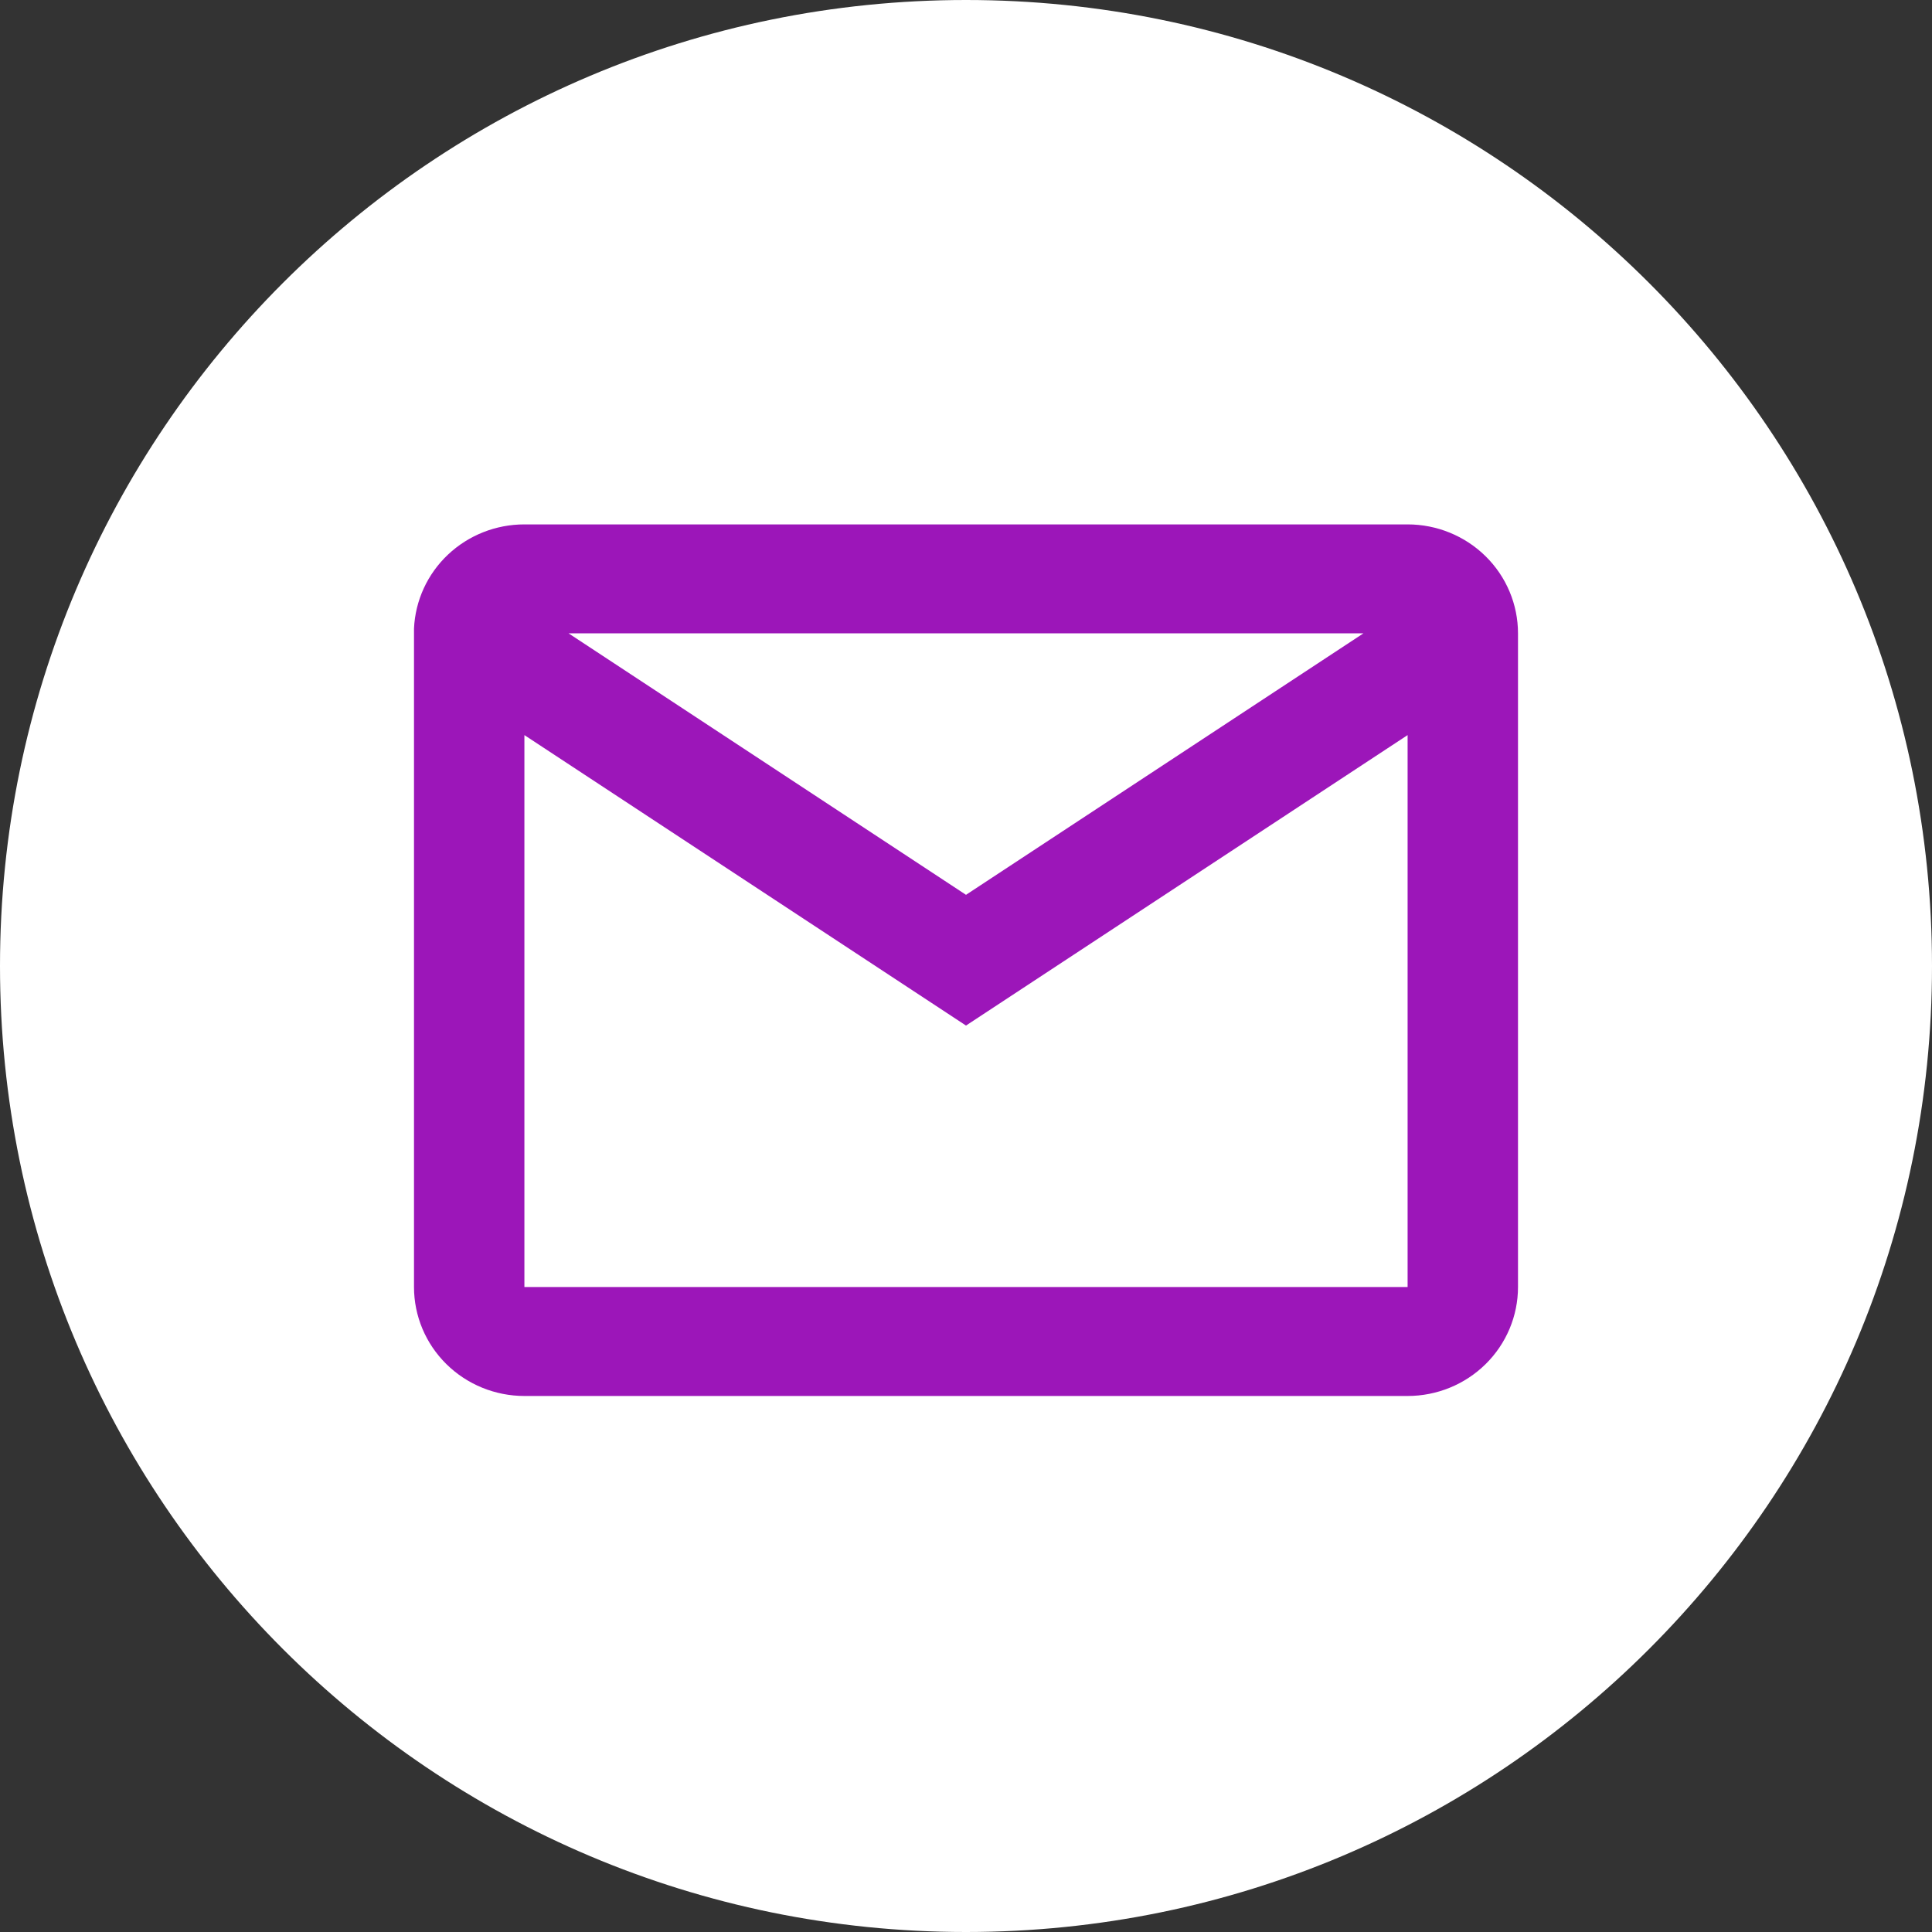 <svg width="70" height="70" viewBox="0 0 70 70" fill="none" xmlns="http://www.w3.org/2000/svg">
<rect x="0" y="0" width="70" height="70" fill="#333333" stroke="none"/>
<path d="M35 70C54.33 70 70 54.33 70 35C70 15.67 54.33 0 35 0C15.67 0 0 15.67 0 35C0 54.33 15.67 70 35 70Z" fill="white"/>
<path d="M51 50.579H19C17.939 50.579 16.922 50.163 16.172 49.423C15.421 48.682 15 47.678 15 46.632V22.776C15.045 21.759 15.486 20.798 16.231 20.095C16.977 19.391 17.969 18.999 19 19H51C52.061 19 53.078 19.416 53.828 20.156C54.579 20.896 55 21.901 55 22.947V46.632C55 47.678 54.579 48.682 53.828 49.423C53.078 50.163 52.061 50.579 51 50.579ZM19 26.634V46.632H51V26.634L35 37.158L19 26.634ZM20.6 22.947L35 32.421L49.4 22.947H20.6Z" fill="#9C16B9"/>
</svg>
